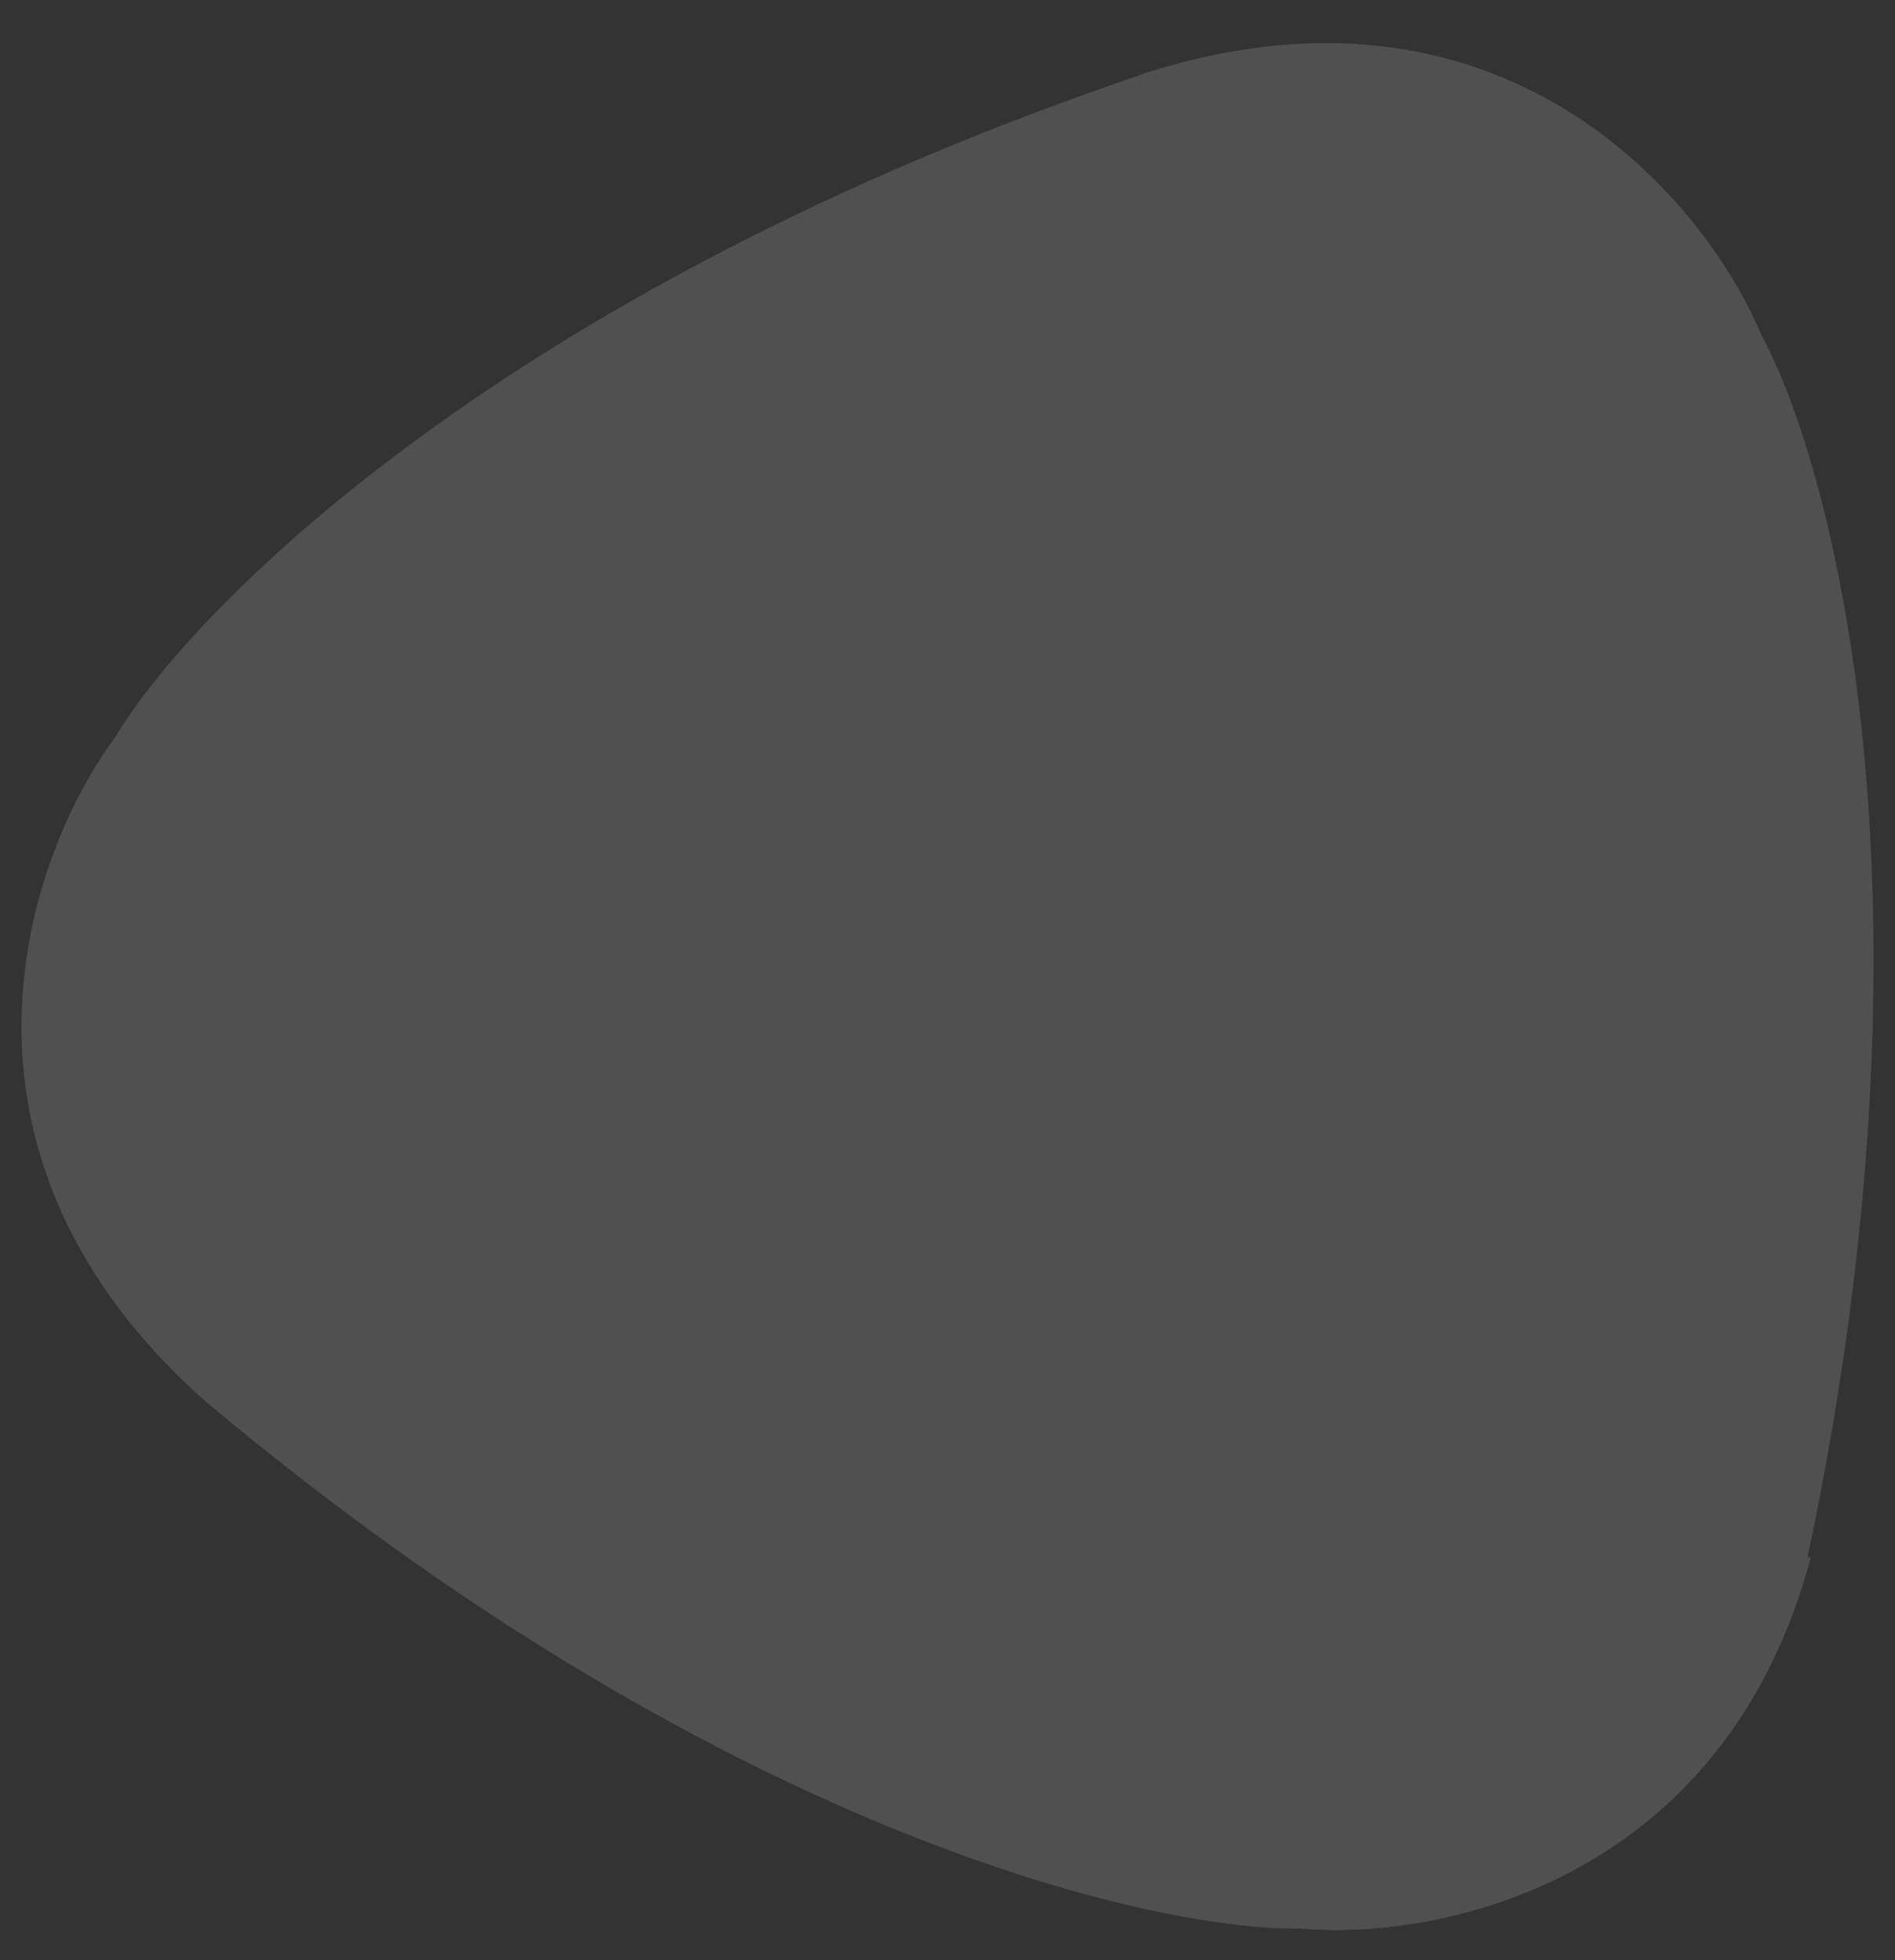 <svg width="88" height="91" fill="none" xmlns="http://www.w3.org/2000/svg"><rect width="100%" height="100%" fill="#333333" stroke="none"/><path opacity=".15" d="M83.943 72.28c6.462-30.484 1.2-50.59-2.164-56.754l-.012-.023-.01-.024c-1.37-3.267-4.53-7.786-9.526-10.67C67.534 2.1 61.18.815 53.08 3.423l.005.014C23.564 13.41 8.946 28.182 5.356 34.218l-.013.022-.015.02C3.215 37.106.936 42.127 1 47.896c.062 5.431 2.2 11.566 8.6 17.214l.002-.003C33.221 84.904 53.334 89.62 60.335 89.533h.026l.025.002c3.515.315 8.978-.356 13.885-3.396 4.169-2.584 7.962-6.892 9.815-13.829l-.143-.03Z" fill="#FCF9FE"/></svg>